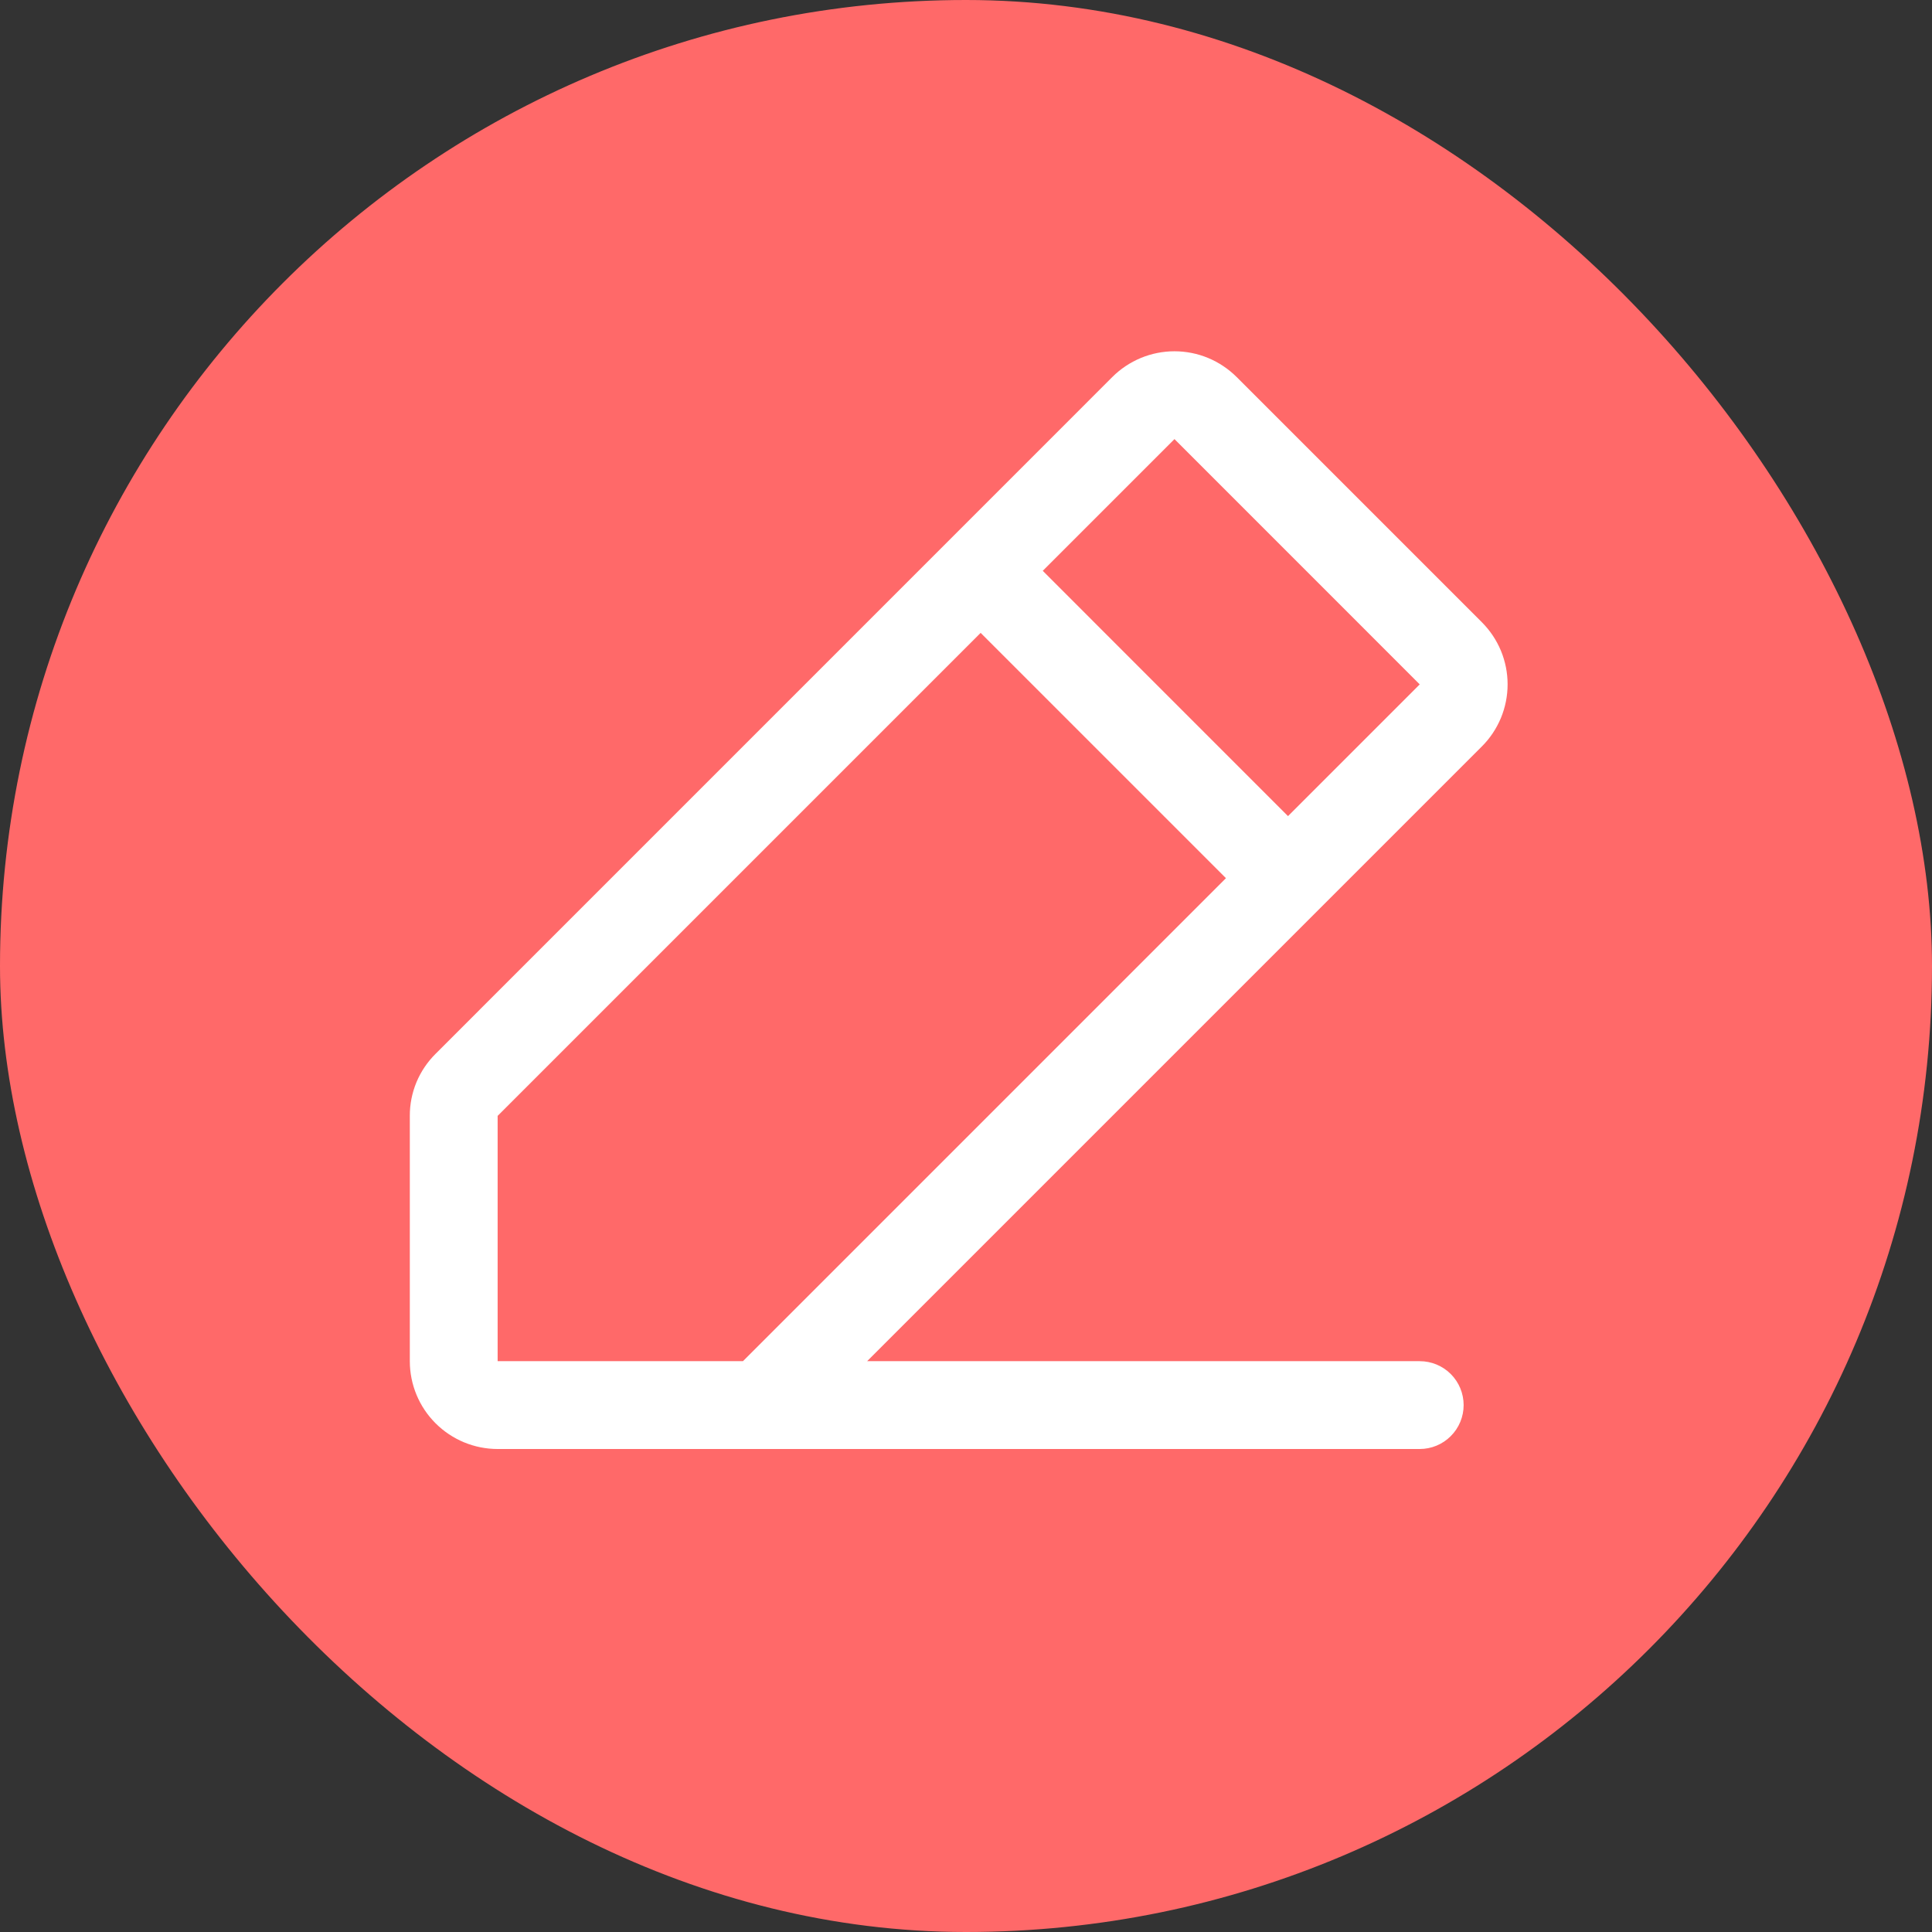 <svg width="33" height="33" viewBox="0 0 33 33" fill="none" xmlns="http://www.w3.org/2000/svg">
<rect x="0" y="0" width="33" height="33" fill="#333333" stroke="none"/>
<rect width="33" height="33" rx="16.5" fill="#FF6969"/>
<path d="M25.311 10.628L21.122 6.439C20.982 6.3 20.817 6.19 20.635 6.114C20.453 6.039 20.258 6 20.061 6C19.864 6 19.669 6.039 19.487 6.114C19.305 6.19 19.139 6.3 19 6.439L7.44 18C7.3 18.139 7.189 18.304 7.113 18.486C7.038 18.668 6.999 18.863 7 19.06V23.25C7 23.648 7.158 24.029 7.439 24.31C7.721 24.592 8.102 24.75 8.5 24.75H24.25C24.449 24.75 24.64 24.671 24.78 24.53C24.921 24.39 25 24.199 25 24C25 23.801 24.921 23.61 24.78 23.469C24.64 23.329 24.449 23.25 24.25 23.25H14.811L25.311 12.75C25.451 12.611 25.561 12.445 25.637 12.263C25.712 12.081 25.751 11.886 25.751 11.689C25.751 11.492 25.712 11.297 25.637 11.115C25.561 10.933 25.451 10.768 25.311 10.628ZM12.69 23.25H8.5V19.06L16.75 10.81L20.94 15L12.69 23.25ZM22 13.94L17.811 9.75L20.061 7.5L24.25 11.69L22 13.94Z" fill="white"/>
</svg>
